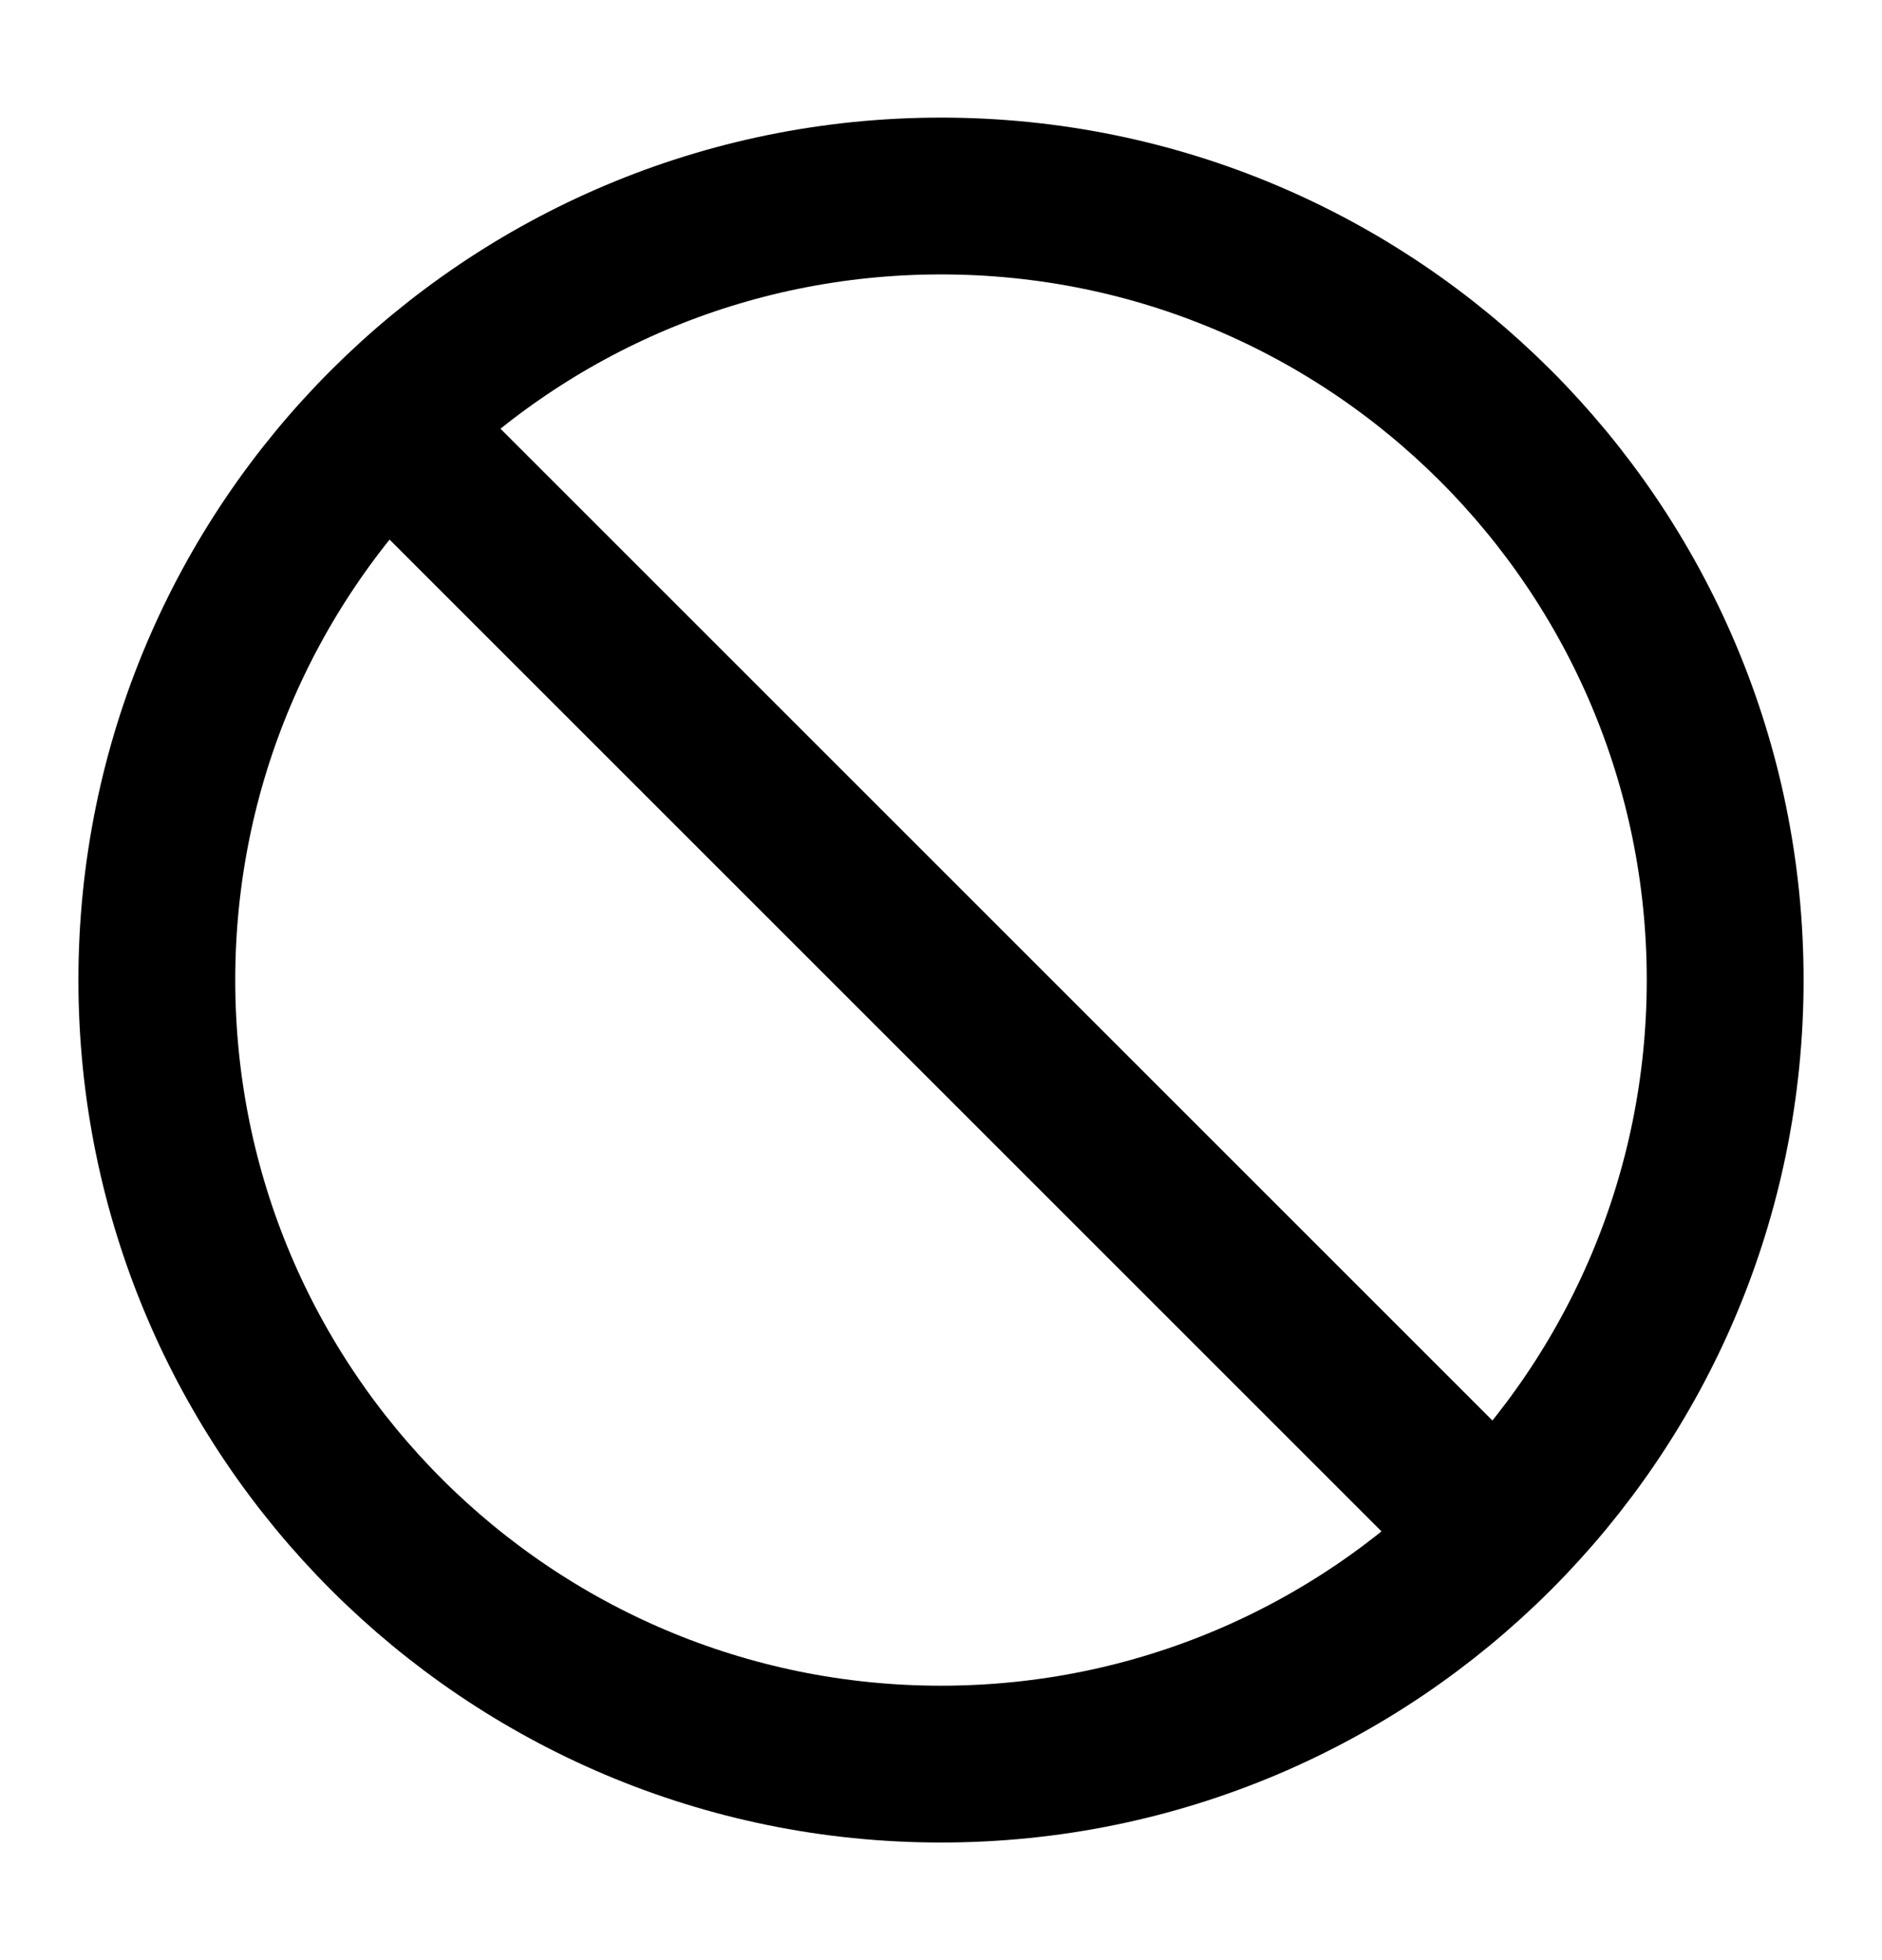<svg width="24" height="25" viewBox="0 0 24 25" fill="none" xmlns="http://www.w3.org/2000/svg">
<path d="M4.93 5.43L19.07 19.57M22 12.5C22 18.023 17.523 22.5 12 22.5C6.477 22.5 2 18.023 2 12.5C2 6.977 6.477 2.5 12 2.5C17.523 2.5 22 6.977 22 12.5Z" stroke="black" stroke-width="2" stroke-linecap="round" stroke-linejoin="round"/>
</svg>
